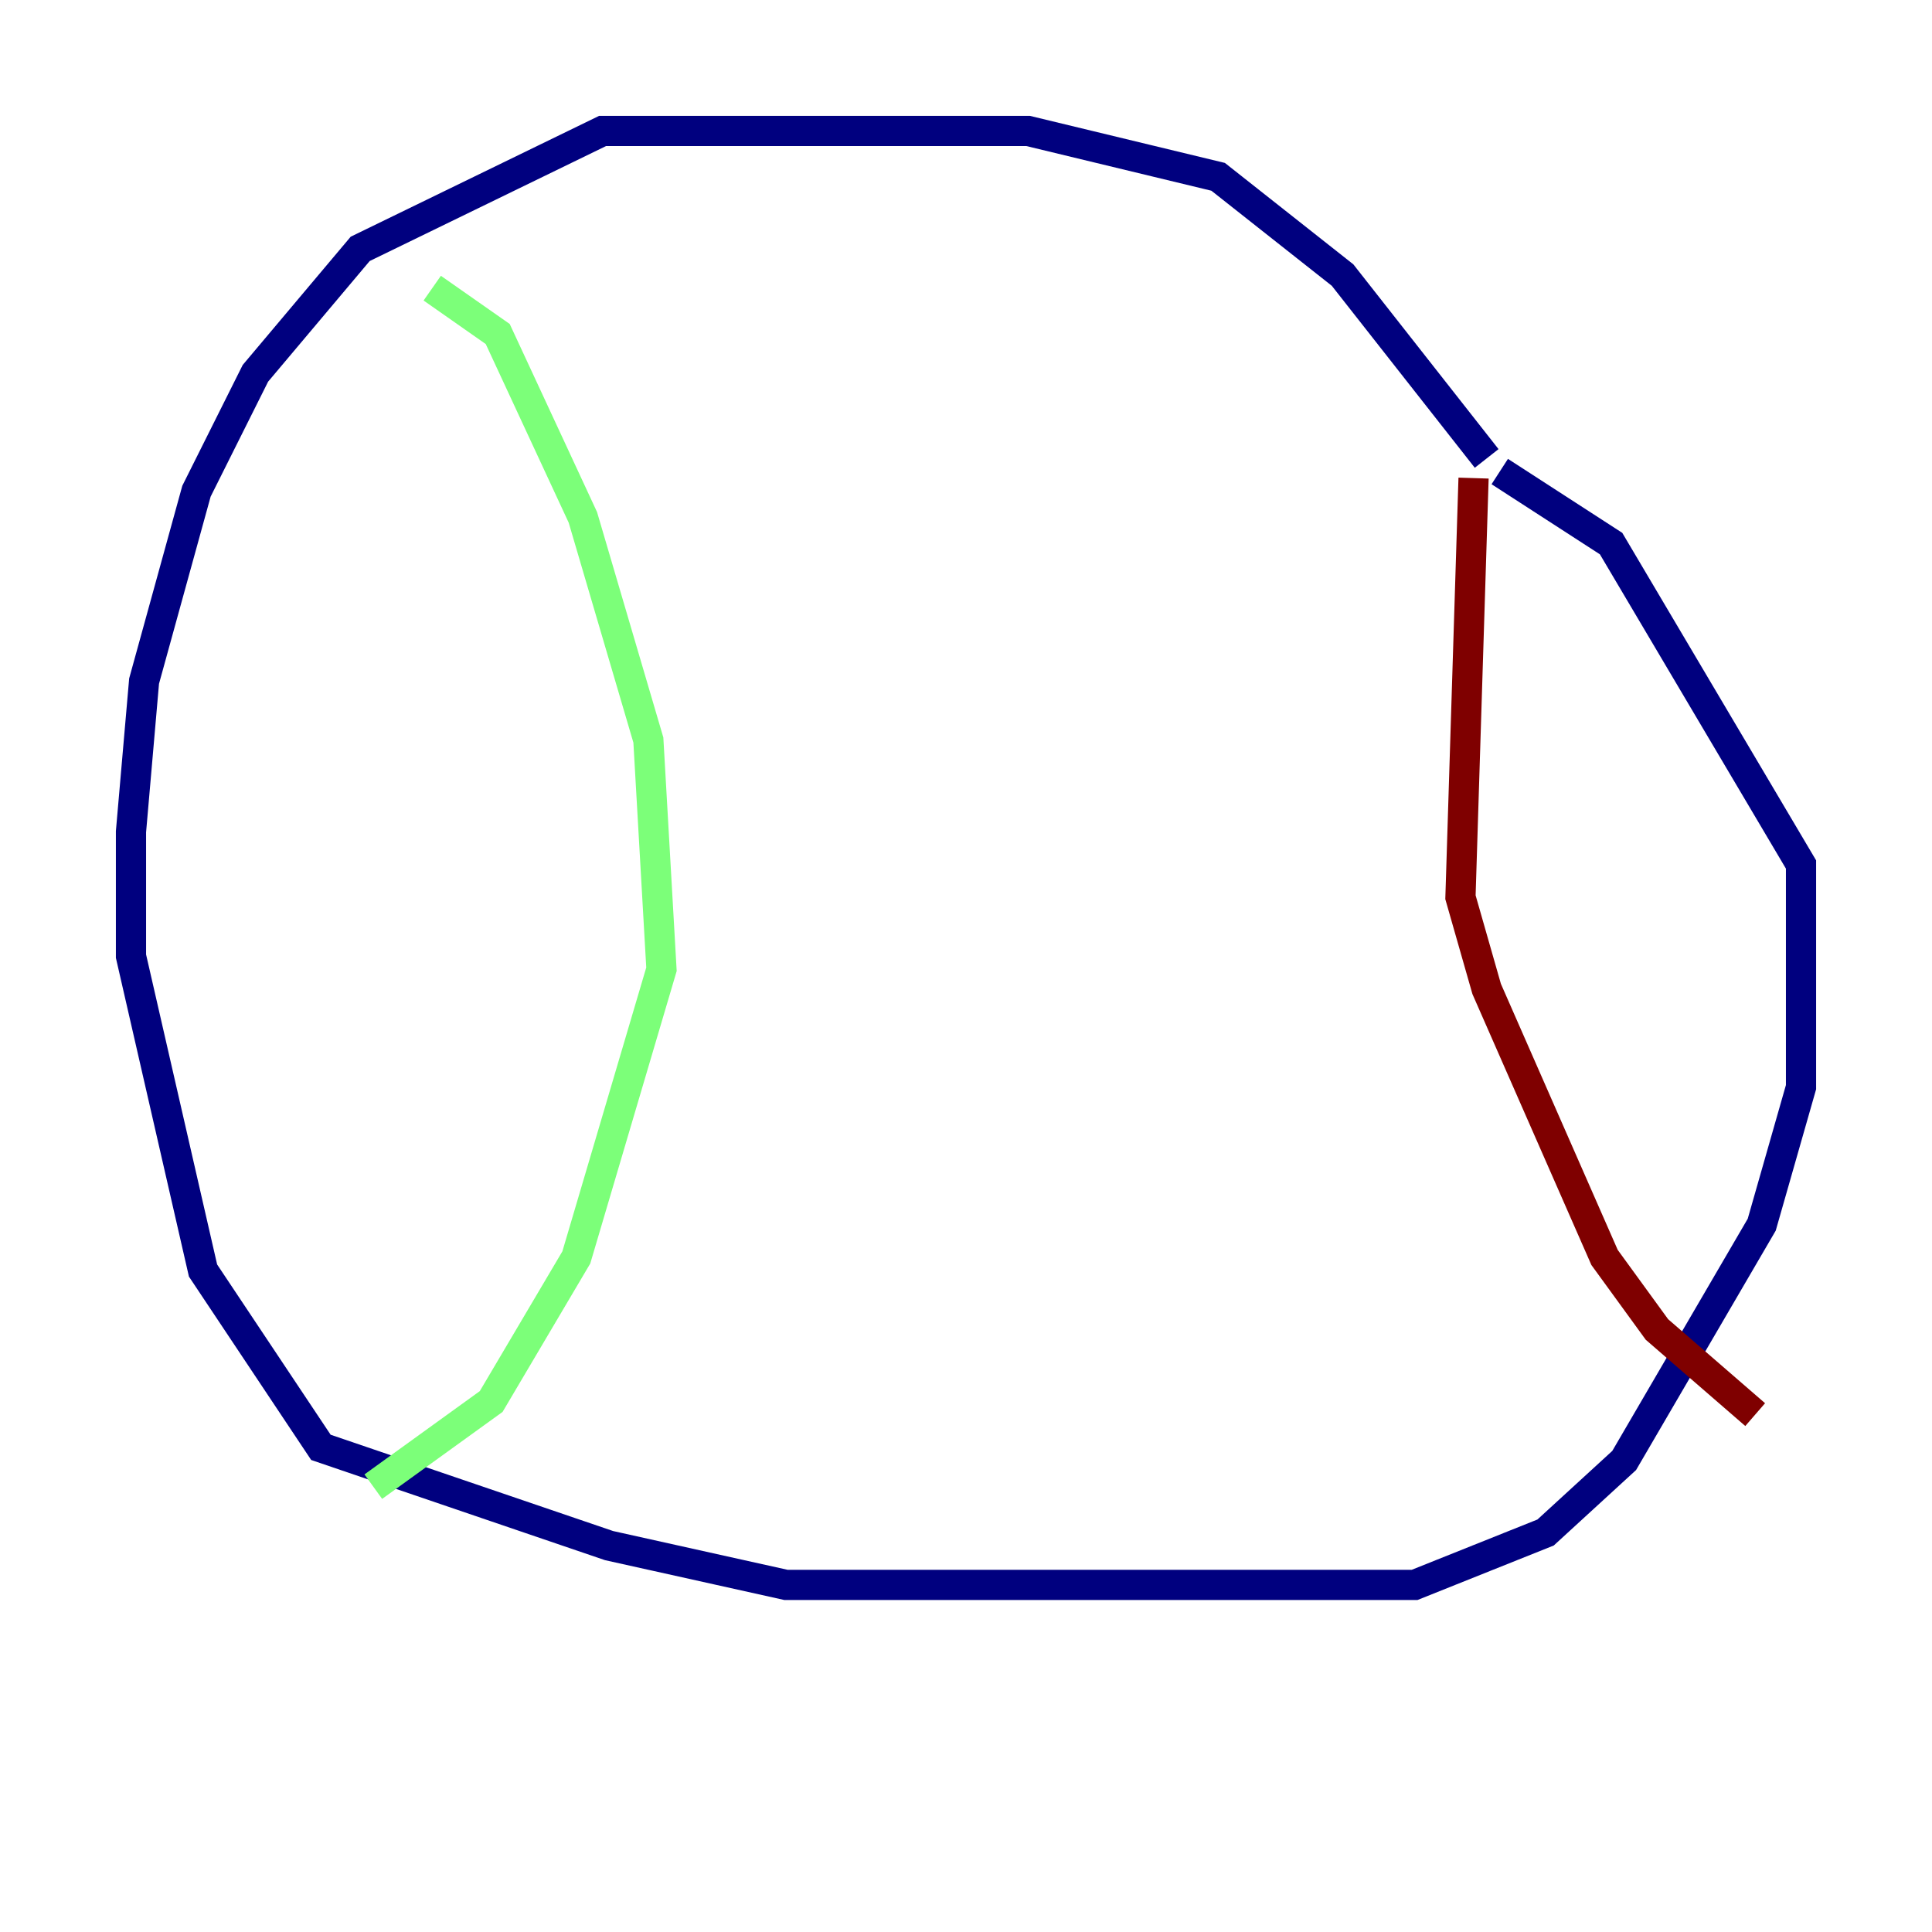 <?xml version="1.0" encoding="utf-8" ?>
<svg baseProfile="tiny" height="128" version="1.2" viewBox="0,0,128,128" width="128" xmlns="http://www.w3.org/2000/svg" xmlns:ev="http://www.w3.org/2001/xml-events" xmlns:xlink="http://www.w3.org/1999/xlink"><defs /><polyline fill="none" points="98.495,30.373 88.949,18.224 80.705,11.715 68.122,8.678 39.919,8.678 23.864,16.488 16.922,24.732 13.017,32.542 9.546,45.125 8.678,55.105 8.678,63.349 13.451,84.176 21.261,95.891 40.352,102.4 52.068,105.003 93.722,105.003 102.4,101.532 107.607,96.759 116.719,81.139 119.322,72.027 119.322,57.275 106.739,36.014 99.363,31.241" stroke="#00007f" stroke-width="2" /><polyline fill="none" points="28.637,19.091 32.976,22.129 38.617,34.278 42.956,49.031 43.824,64.217 38.183,83.308 32.542,92.854 24.732,98.495" stroke="#7cff79" stroke-width="2" /><polyline fill="none" points="97.627,31.675 96.759,59.444 98.495,65.519 106.305,83.308 109.776,88.081 116.285,93.722" stroke="#7f0000" stroke-width="2" /></svg>